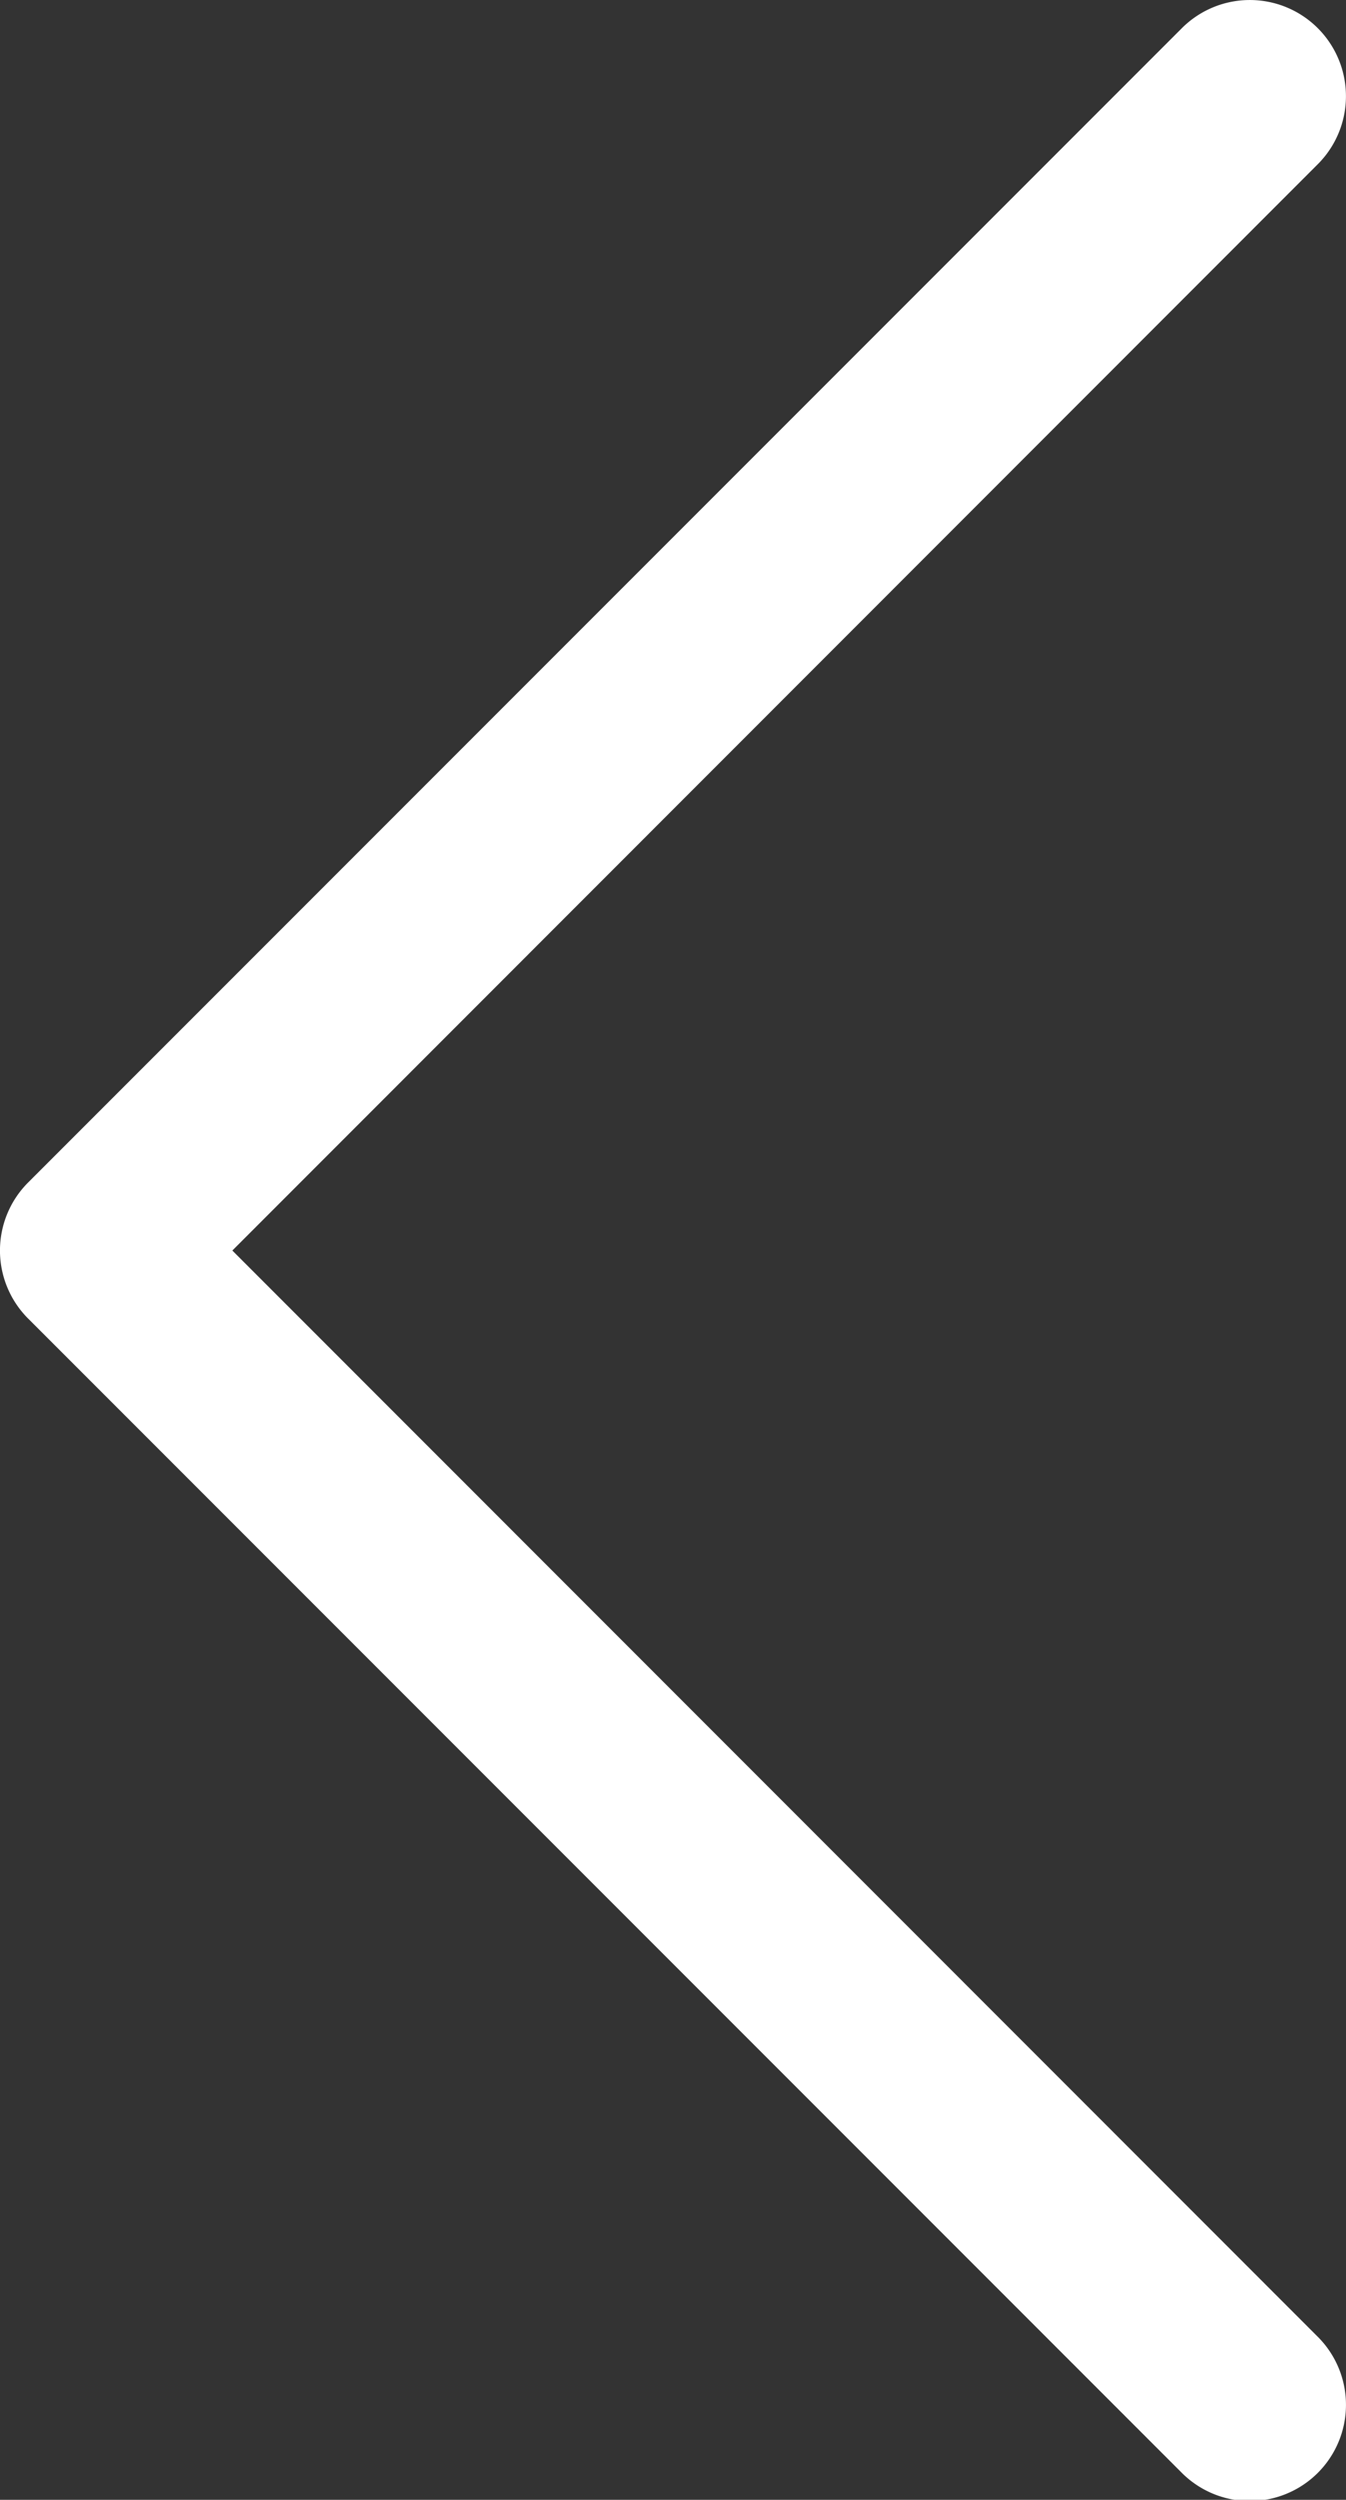 <svg xmlns="http://www.w3.org/2000/svg" width="20.867" height="38.735" viewBox="0 0 20.867 38.735"><rect x="0" y="0" width="20.867" height="38.735" fill="#333333" stroke="none"/><defs><style>.a{fill:#fff;}</style></defs><g transform="translate(-102.298 0)"><g transform="translate(102.298 0)"><path class="a" d="M105.9,19.377,122.728,2.544A1.49,1.49,0,1,0,120.62.437L102.734,18.323a1.491,1.491,0,0,0,0,2.108L120.62,38.317a1.49,1.49,0,0,0,2.108-2.108Z" transform="translate(-102.298 0)"/></g></g></svg>